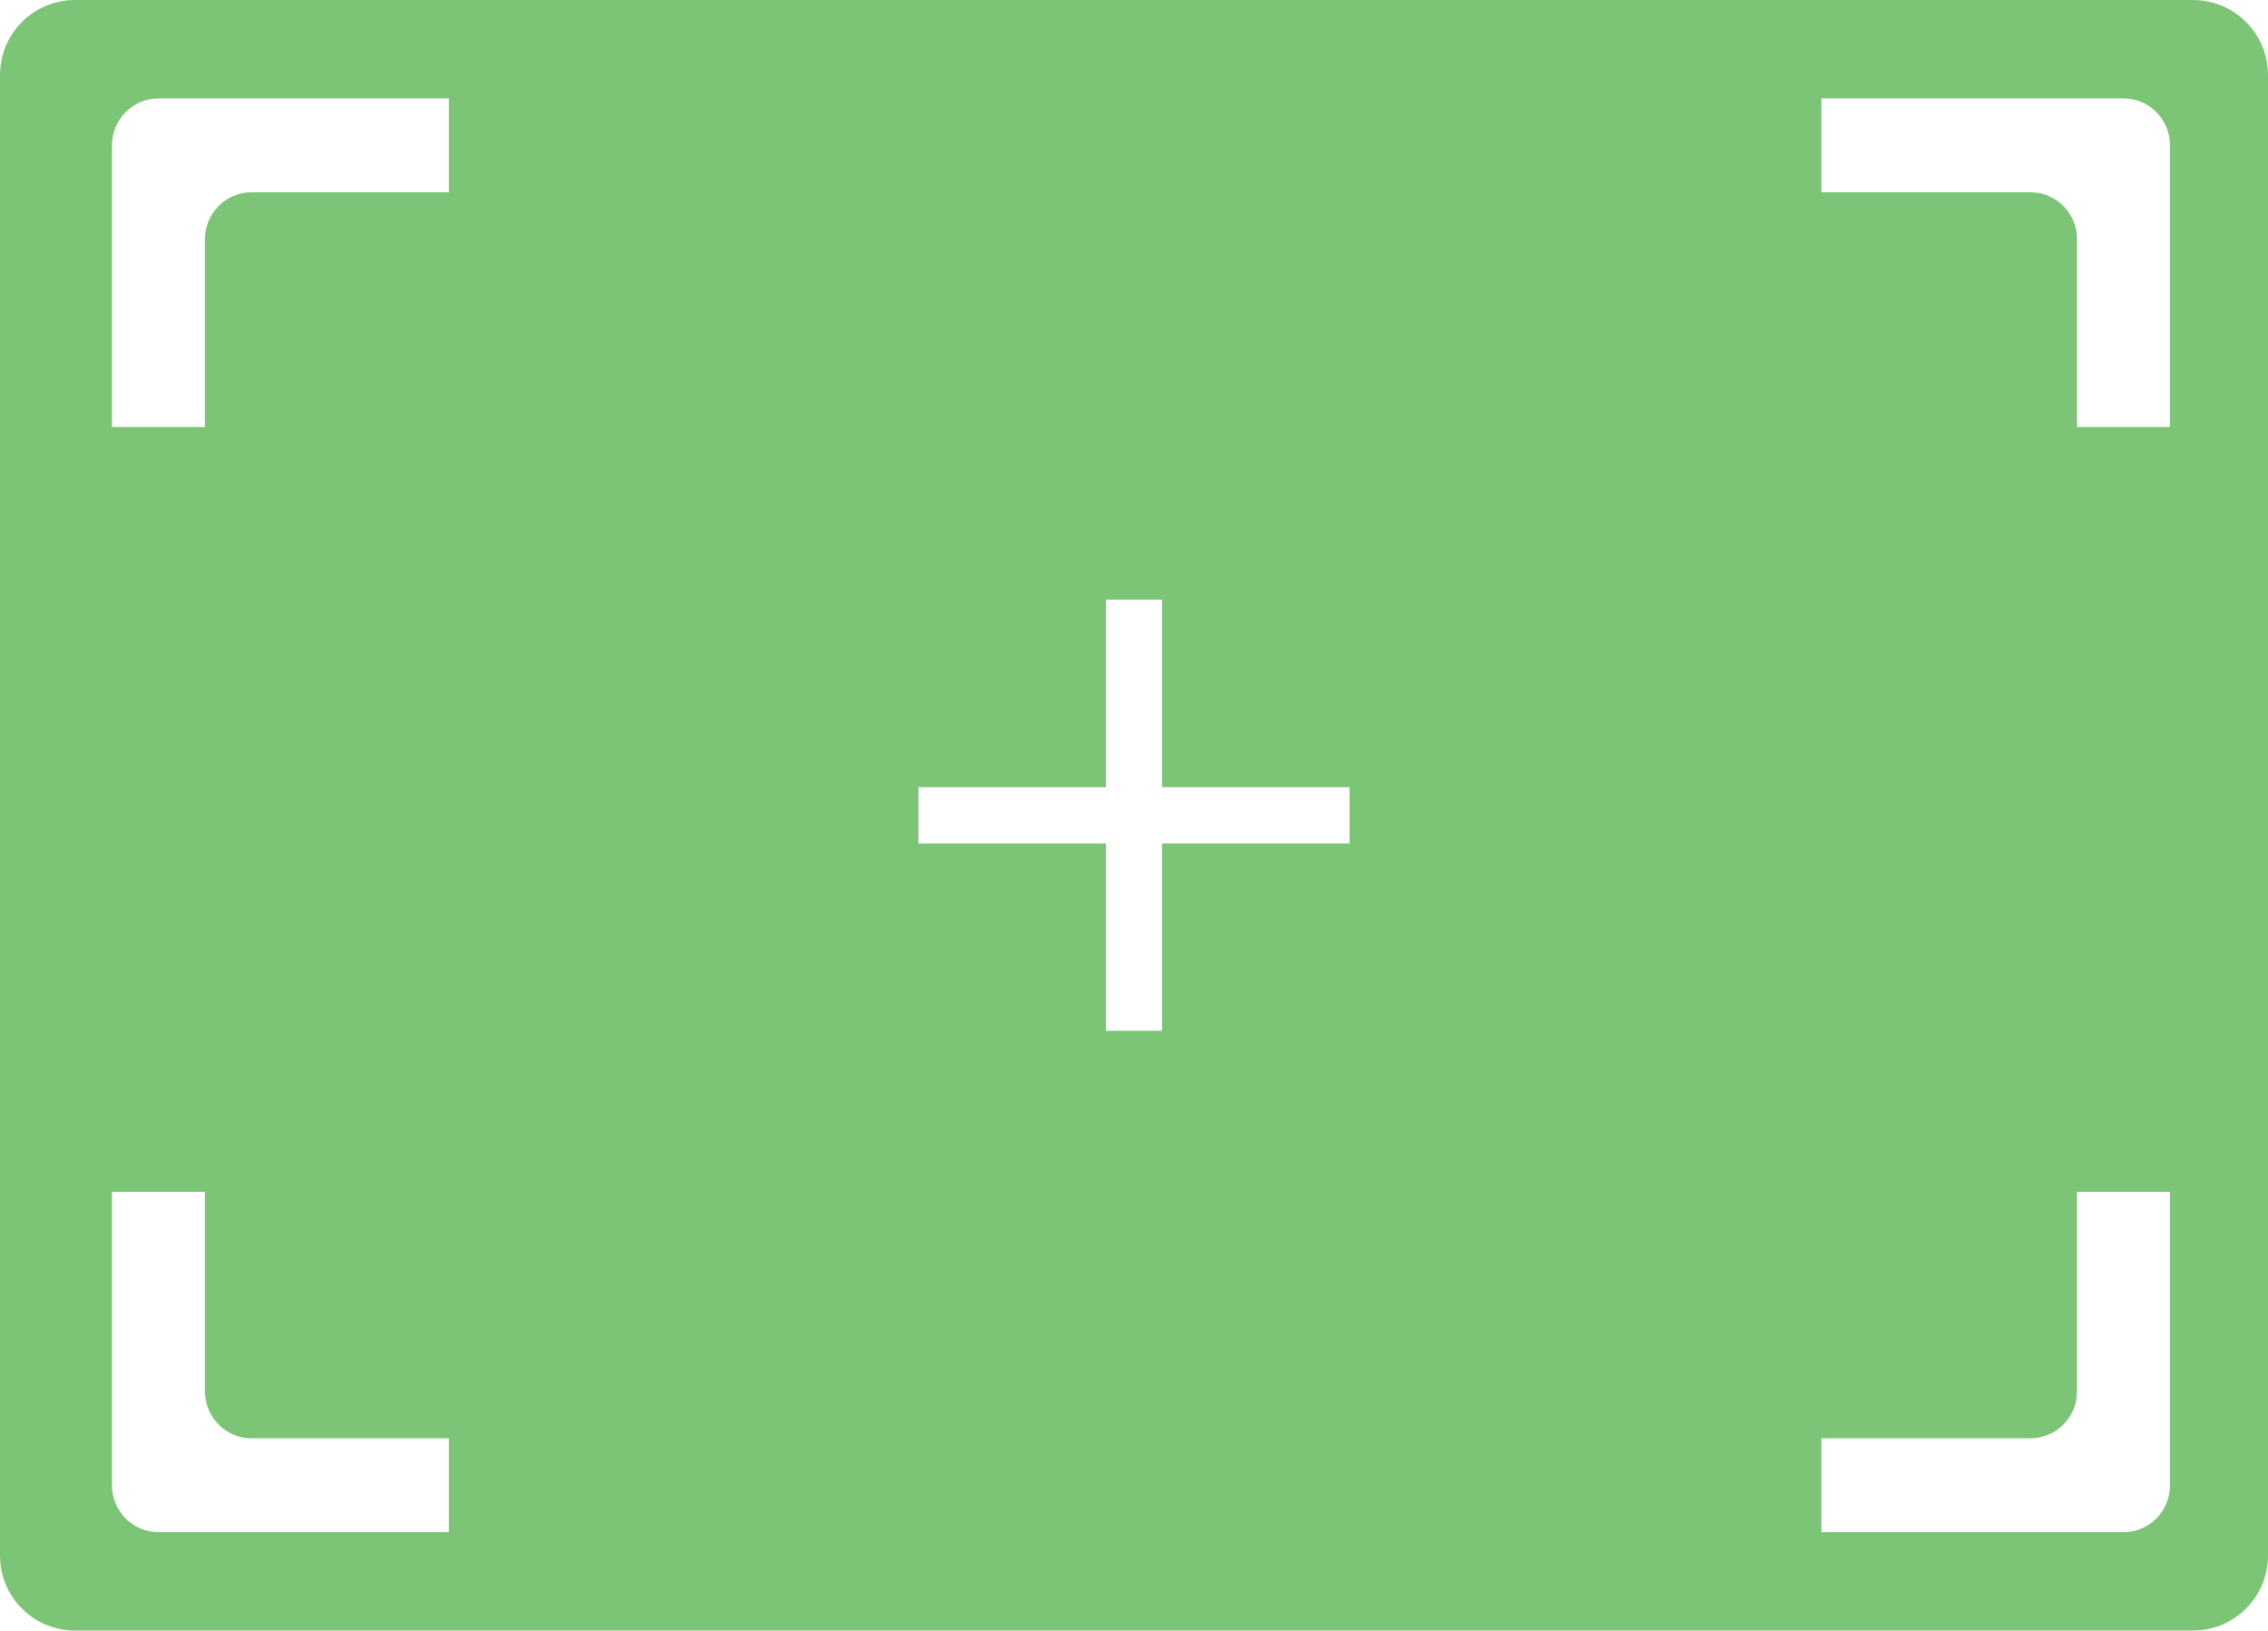 <?xml version="1.0" encoding="utf-8"?>
<!DOCTYPE svg PUBLIC "-//W3C//DTD SVG 1.1//EN" "http://www.w3.org/Graphics/SVG/1.1/DTD/svg11.dtd">
<svg version="1.1" baseProfile="full"
 xmlns="http://www.w3.org/2000/svg"
 width="121px" height="87px" viewBox="0 0 121 87">
<path fill-rule="evenodd"  fill="rgb( 124, 197, 118 )"
 d="M117.000,87.000 C117.000,87.000 4.000,87.000 4.000,87.000 C1.791,87.000 0.000,85.209 0.000,83.000 C0.000,83.000 0.000,4.000 0.000,4.000 C0.000,1.791 1.791,0.000 4.000,0.000 C4.000,0.000 117.000,0.000 117.000,0.000 C119.209,0.000 121.000,1.791 121.000,4.000 C121.000,4.000 121.000,83.000 121.000,83.000 C121.000,85.209 119.209,87.000 117.000,87.000 ZM23.952,5.250 C23.952,5.250 8.455,5.250 8.455,5.250 C7.085,5.250 5.975,6.371 5.975,7.755 C5.975,7.755 5.975,22.784 5.975,22.784 C5.975,22.784 10.934,22.784 10.934,22.784 C10.934,22.784 10.934,12.765 10.934,12.765 C10.934,11.381 12.045,10.260 13.414,10.260 C13.414,10.260 23.952,10.260 23.952,10.260 C23.952,10.260 23.952,5.250 23.952,5.250 ZM23.952,76.740 C23.952,76.740 13.414,76.740 13.414,76.740 C12.045,76.740 10.934,75.619 10.934,74.235 C10.934,74.235 10.934,63.590 10.934,63.590 C10.934,63.590 5.975,63.590 5.975,63.590 C5.975,63.590 5.975,79.245 5.975,79.245 C5.975,80.629 7.085,81.750 8.455,81.750 C8.455,81.750 23.952,81.750 23.952,81.750 C23.952,81.750 23.952,76.740 23.952,76.740 ZM72.000,42.000 C72.000,42.000 62.000,42.000 62.000,42.000 C62.000,42.000 62.000,32.000 62.000,32.000 C62.000,32.000 59.000,32.000 59.000,32.000 C59.000,32.000 59.000,42.000 59.000,42.000 C59.000,42.000 49.000,42.000 49.000,42.000 C49.000,42.000 49.000,45.000 49.000,45.000 C49.000,45.000 59.000,45.000 59.000,45.000 C59.000,45.000 59.000,55.000 59.000,55.000 C59.000,55.000 62.000,55.000 62.000,55.000 C62.000,55.000 62.000,45.000 62.000,45.000 C62.000,45.000 72.000,45.000 72.000,45.000 C72.000,45.000 72.000,42.000 72.000,42.000 ZM115.772,7.755 C115.772,6.371 114.661,5.250 113.292,5.250 C113.292,5.250 97.175,5.250 97.175,5.250 C97.175,5.250 97.175,10.260 97.175,10.260 C97.175,10.260 108.333,10.260 108.333,10.260 C109.702,10.260 110.813,11.381 110.813,12.765 C110.813,12.765 110.813,22.784 110.813,22.784 C110.813,22.784 115.772,22.784 115.772,22.784 C115.772,22.784 115.772,7.755 115.772,7.755 ZM115.772,63.590 C115.772,63.590 110.813,63.590 110.813,63.590 C110.813,63.590 110.813,74.235 110.813,74.235 C110.813,75.619 109.702,76.740 108.333,76.740 C108.333,76.740 97.175,76.740 97.175,76.740 C97.175,76.740 97.175,81.750 97.175,81.750 C97.175,81.750 113.292,81.750 113.292,81.750 C114.661,81.750 115.772,80.629 115.772,79.245 C115.772,79.245 115.772,63.590 115.772,63.590 Z"/>
</svg>